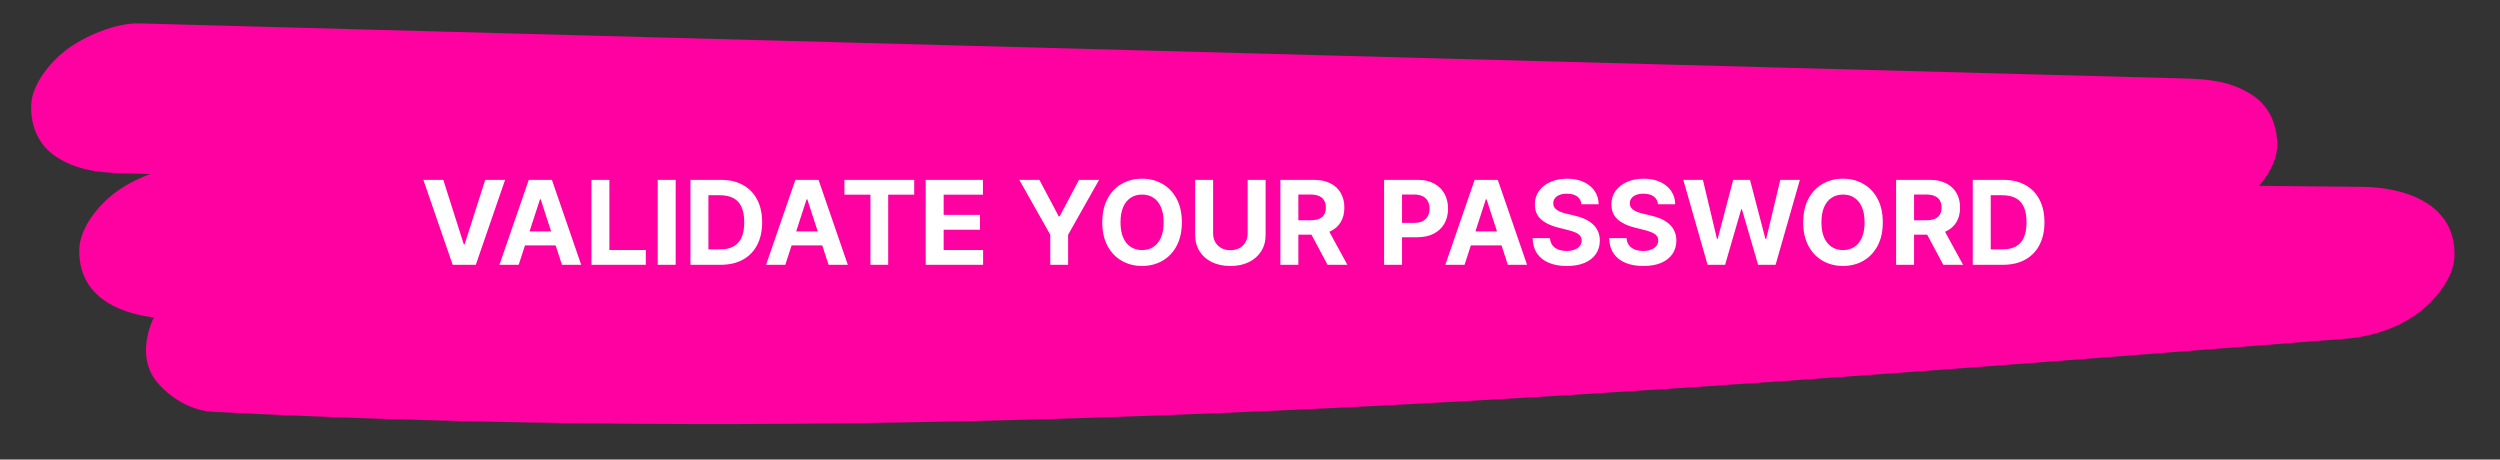 <svg width="321" height="59" viewBox="0 0 321 59" fill="none" xmlns="http://www.w3.org/2000/svg">
<rect x="0" y="0" width="321" height="59" fill="#333333" stroke="none"/>
<path fill-rule="evenodd" clip-rule="evenodd" d="M19.285 22.345L15.888 22.254C12.721 22.167 9.86 21.879 7.174 20.104C4.897 18.588 3.905 16.121 4.007 13.466C4.109 10.81 6.415 8.039 8.371 6.51C10.75 4.663 14.837 2.917 17.902 3.003L75.539 4.562L178.014 7.318L280.503 10.074C283.67 10.161 286.531 10.449 289.217 12.224C291.494 13.74 292.471 16.207 292.384 18.863C292.326 20.608 291.31 22.404 290.06 23.864L303.231 23.986C308.894 24.029 315.375 26.208 315.156 32.933C315.068 35.603 312.791 38.403 310.806 39.961C308.165 42.039 304.604 43.222 301.277 43.482L301.275 43.497L301.11 43.495C299.2 43.644 297.29 43.793 295.381 43.942C277.54 45.334 259.697 46.727 241.843 48.014C206.58 50.568 172.091 52.689 135.909 53.771C99.727 54.854 63.53 54.709 27.377 52.877C24.59 52.747 21.802 51.102 20.065 48.937C18.328 46.772 18.518 43.944 19.423 41.52C19.519 41.262 19.633 41.007 19.764 40.756C14.802 40.176 9.995 37.759 10.184 31.952C10.271 29.282 12.548 26.483 14.533 24.924C15.804 23.925 17.504 22.997 19.285 22.345Z" fill="#FF00A1"/>
<path d="M56.919 23.091L59.556 31.379H59.657L62.299 23.091H64.856L61.095 34H58.123L54.357 23.091H56.919ZM66.599 34H64.127L67.893 23.091H70.866L74.626 34H72.155L69.422 25.584H69.337L66.599 34ZM66.445 29.712H72.283V31.512H66.445V29.712ZM75.939 34V23.091H78.246V32.098H82.923V34H75.939ZM86.757 23.091V34H84.45V23.091H86.757ZM92.521 34H88.654V23.091H92.553C93.651 23.091 94.595 23.309 95.387 23.746C96.179 24.179 96.788 24.803 97.214 25.616C97.644 26.429 97.859 27.402 97.859 28.535C97.859 29.671 97.644 30.648 97.214 31.465C96.788 32.281 96.175 32.908 95.376 33.345C94.581 33.782 93.629 34 92.521 34ZM90.961 32.024H92.425C93.107 32.024 93.681 31.903 94.146 31.662C94.615 31.416 94.966 31.038 95.201 30.527C95.439 30.012 95.558 29.348 95.558 28.535C95.558 27.729 95.439 27.07 95.201 26.559C94.966 26.047 94.617 25.671 94.151 25.429C93.686 25.188 93.113 25.067 92.431 25.067H90.961V32.024ZM100.832 34H98.361L102.127 23.091H105.099L108.86 34H106.388L103.656 25.584H103.57L100.832 34ZM100.678 29.712H106.516V31.512H100.678V29.712ZM108.424 24.992V23.091H117.384V24.992H114.044V34H111.764V24.992H108.424ZM118.859 34V23.091H126.21V24.992H121.166V27.592H125.832V29.494H121.166V32.098H126.231V34H118.859ZM130.876 23.091H133.46L135.947 27.789H136.054L138.541 23.091H141.125L137.146 30.143V34H134.855V30.143L130.876 23.091ZM151.75 28.546C151.75 29.735 151.525 30.747 151.074 31.582C150.626 32.416 150.016 33.054 149.241 33.494C148.471 33.931 147.604 34.149 146.642 34.149C145.673 34.149 144.803 33.929 144.032 33.489C143.261 33.048 142.652 32.411 142.205 31.576C141.757 30.742 141.534 29.732 141.534 28.546C141.534 27.356 141.757 26.344 142.205 25.509C142.652 24.675 143.261 24.039 144.032 23.602C144.803 23.162 145.673 22.942 146.642 22.942C147.604 22.942 148.471 23.162 149.241 23.602C150.016 24.039 150.626 24.675 151.074 25.509C151.525 26.344 151.75 27.356 151.75 28.546ZM149.412 28.546C149.412 27.775 149.297 27.125 149.066 26.596C148.838 26.067 148.517 25.666 148.102 25.392C147.686 25.119 147.2 24.982 146.642 24.982C146.085 24.982 145.598 25.119 145.183 25.392C144.767 25.666 144.444 26.067 144.213 26.596C143.986 27.125 143.872 27.775 143.872 28.546C143.872 29.316 143.986 29.966 144.213 30.495C144.444 31.024 144.767 31.425 145.183 31.699C145.598 31.972 146.085 32.109 146.642 32.109C147.2 32.109 147.686 31.972 148.102 31.699C148.517 31.425 148.838 31.024 149.066 30.495C149.297 29.966 149.412 29.316 149.412 28.546ZM160.197 23.091H162.504V30.175C162.504 30.971 162.314 31.667 161.934 32.264C161.557 32.86 161.03 33.325 160.352 33.659C159.673 33.989 158.883 34.154 157.981 34.154C157.076 34.154 156.284 33.989 155.606 33.659C154.927 33.325 154.4 32.86 154.024 32.264C153.647 31.667 153.459 30.971 153.459 30.175V23.091H155.765V29.978C155.765 30.394 155.856 30.763 156.037 31.086C156.222 31.409 156.481 31.663 156.815 31.848C157.149 32.033 157.537 32.125 157.981 32.125C158.429 32.125 158.818 32.033 159.148 31.848C159.482 31.663 159.739 31.409 159.92 31.086C160.105 30.763 160.197 30.394 160.197 29.978V23.091ZM164.401 34V23.091H168.705C169.529 23.091 170.232 23.238 170.815 23.533C171.401 23.824 171.846 24.238 172.152 24.774C172.461 25.307 172.615 25.934 172.615 26.654C172.615 27.379 172.459 28.002 172.146 28.524C171.834 29.043 171.381 29.44 170.788 29.717C170.199 29.994 169.485 30.133 168.647 30.133H165.765V28.279H168.274C168.714 28.279 169.08 28.219 169.371 28.098C169.662 27.977 169.879 27.796 170.021 27.555C170.167 27.313 170.239 27.013 170.239 26.654C170.239 26.292 170.167 25.987 170.021 25.738C169.879 25.49 169.661 25.302 169.366 25.174C169.075 25.042 168.707 24.977 168.263 24.977H166.708V34H164.401ZM170.293 29.035L173.004 34H170.458L167.805 29.035H170.293ZM177.717 34V23.091H182.021C182.848 23.091 183.553 23.249 184.135 23.565C184.718 23.878 185.162 24.312 185.467 24.87C185.776 25.424 185.93 26.063 185.93 26.788C185.93 27.512 185.774 28.151 185.462 28.705C185.149 29.259 184.696 29.691 184.103 30C183.514 30.309 182.8 30.463 181.962 30.463H179.219V28.615H181.589C182.033 28.615 182.399 28.538 182.687 28.386C182.978 28.229 183.194 28.015 183.336 27.741C183.482 27.464 183.555 27.146 183.555 26.788C183.555 26.425 183.482 26.109 183.336 25.84C183.194 25.566 182.978 25.355 182.687 25.206C182.395 25.053 182.026 24.977 181.579 24.977H180.023V34H177.717ZM188.049 34H185.578L189.344 23.091H192.316L196.077 34H193.605L190.872 25.584H190.787L188.049 34ZM187.895 29.712H193.733V31.512H187.895V29.712ZM203.059 26.228C203.016 25.799 202.833 25.465 202.51 25.227C202.187 24.989 201.748 24.87 201.194 24.87C200.818 24.87 200.5 24.923 200.241 25.03C199.981 25.133 199.783 25.277 199.644 25.461C199.509 25.646 199.442 25.855 199.442 26.09C199.435 26.285 199.475 26.456 199.564 26.601C199.657 26.747 199.783 26.873 199.942 26.979C200.102 27.082 200.287 27.173 200.496 27.251C200.706 27.326 200.93 27.39 201.168 27.443L202.148 27.677C202.623 27.784 203.06 27.926 203.458 28.103C203.856 28.281 204.2 28.499 204.491 28.759C204.783 29.018 205.008 29.323 205.168 29.675C205.331 30.026 205.415 30.429 205.418 30.884C205.415 31.552 205.244 32.13 204.907 32.62C204.573 33.107 204.09 33.485 203.458 33.755C202.829 34.021 202.071 34.154 201.184 34.154C200.303 34.154 199.536 34.02 198.882 33.75C198.233 33.48 197.725 33.08 197.359 32.551C196.997 32.019 196.807 31.36 196.789 30.575H199.021C199.046 30.941 199.15 31.246 199.335 31.491C199.523 31.733 199.774 31.916 200.086 32.04C200.402 32.16 200.759 32.221 201.157 32.221C201.547 32.221 201.887 32.164 202.174 32.05C202.465 31.937 202.691 31.779 202.851 31.576C203.011 31.374 203.09 31.141 203.09 30.879C203.09 30.634 203.018 30.428 202.872 30.261C202.73 30.094 202.521 29.952 202.244 29.834C201.97 29.717 201.634 29.611 201.237 29.515L200.049 29.217C199.129 28.993 198.403 28.643 197.87 28.167C197.338 27.691 197.073 27.05 197.077 26.244C197.073 25.584 197.249 25.007 197.604 24.513C197.963 24.02 198.454 23.634 199.079 23.357C199.704 23.08 200.415 22.942 201.21 22.942C202.02 22.942 202.726 23.08 203.33 23.357C203.937 23.634 204.41 24.02 204.747 24.513C205.084 25.007 205.258 25.578 205.269 26.228H203.059ZM212.888 26.228C212.845 25.799 212.662 25.465 212.339 25.227C212.016 24.989 211.577 24.87 211.023 24.87C210.647 24.87 210.329 24.923 210.07 25.03C209.811 25.133 209.612 25.277 209.473 25.461C209.338 25.646 209.271 25.855 209.271 26.09C209.264 26.285 209.305 26.456 209.393 26.601C209.486 26.747 209.612 26.873 209.771 26.979C209.931 27.082 210.116 27.173 210.325 27.251C210.535 27.326 210.759 27.39 210.997 27.443L211.977 27.677C212.453 27.784 212.889 27.926 213.287 28.103C213.685 28.281 214.029 28.499 214.32 28.759C214.612 29.018 214.837 29.323 214.997 29.675C215.16 30.026 215.244 30.429 215.247 30.884C215.244 31.552 215.073 32.13 214.736 32.62C214.402 33.107 213.919 33.485 213.287 33.755C212.659 34.021 211.9 34.154 211.013 34.154C210.132 34.154 209.365 34.02 208.711 33.75C208.062 33.48 207.554 33.08 207.188 32.551C206.826 32.019 206.636 31.36 206.618 30.575H208.85C208.875 30.941 208.98 31.246 209.164 31.491C209.352 31.733 209.603 31.916 209.915 32.04C210.231 32.16 210.588 32.221 210.986 32.221C211.377 32.221 211.716 32.164 212.003 32.05C212.295 31.937 212.52 31.779 212.68 31.576C212.84 31.374 212.92 31.141 212.92 30.879C212.92 30.634 212.847 30.428 212.701 30.261C212.559 30.094 212.35 29.952 212.073 29.834C211.799 29.717 211.464 29.611 211.066 29.515L209.878 29.217C208.958 28.993 208.232 28.643 207.699 28.167C207.167 27.691 206.902 27.05 206.906 26.244C206.902 25.584 207.078 25.007 207.433 24.513C207.792 24.02 208.284 23.634 208.909 23.357C209.534 23.08 210.244 22.942 211.039 22.942C211.849 22.942 212.556 23.08 213.159 23.357C213.767 23.634 214.239 24.02 214.576 24.513C214.914 25.007 215.088 25.578 215.098 26.228H212.888ZM219.254 34L216.133 23.091H218.652L220.458 30.671H220.549L222.541 23.091H224.698L226.685 30.687H226.781L228.587 23.091H231.106L227.985 34H225.737L223.66 26.867H223.574L221.502 34H219.254ZM241.75 28.546C241.75 29.735 241.525 30.747 241.074 31.582C240.626 32.416 240.016 33.054 239.241 33.494C238.471 33.931 237.604 34.149 236.642 34.149C235.673 34.149 234.803 33.929 234.032 33.489C233.261 33.048 232.652 32.411 232.205 31.576C231.757 30.742 231.534 29.732 231.534 28.546C231.534 27.356 231.757 26.344 232.205 25.509C232.652 24.675 233.261 24.039 234.032 23.602C234.803 23.162 235.673 22.942 236.642 22.942C237.604 22.942 238.471 23.162 239.241 23.602C240.016 24.039 240.626 24.675 241.074 25.509C241.525 26.344 241.75 27.356 241.75 28.546ZM239.412 28.546C239.412 27.775 239.297 27.125 239.066 26.596C238.838 26.067 238.517 25.666 238.102 25.392C237.686 25.119 237.2 24.982 236.642 24.982C236.085 24.982 235.598 25.119 235.183 25.392C234.767 25.666 234.444 26.067 234.213 26.596C233.986 27.125 233.872 27.775 233.872 28.546C233.872 29.316 233.986 29.966 234.213 30.495C234.444 31.024 234.767 31.425 235.183 31.699C235.598 31.972 236.085 32.109 236.642 32.109C237.2 32.109 237.686 31.972 238.102 31.699C238.517 31.425 238.838 31.024 239.066 30.495C239.297 29.966 239.412 29.316 239.412 28.546ZM243.459 34V23.091H247.763C248.587 23.091 249.29 23.238 249.872 23.533C250.458 23.824 250.904 24.238 251.209 24.774C251.518 25.307 251.673 25.934 251.673 26.654C251.673 27.379 251.516 28.002 251.204 28.524C250.891 29.043 250.439 29.44 249.846 29.717C249.256 29.994 248.542 30.133 247.704 30.133H244.823V28.279H247.331C247.772 28.279 248.138 28.219 248.429 28.098C248.72 27.977 248.937 27.796 249.079 27.555C249.224 27.313 249.297 27.013 249.297 26.654C249.297 26.292 249.224 25.987 249.079 25.738C248.937 25.49 248.718 25.302 248.423 25.174C248.132 25.042 247.765 24.977 247.321 24.977H245.765V34H243.459ZM249.35 29.035L252.062 34H249.515L246.863 29.035H249.35ZM257.17 34H253.303V23.091H257.202C258.299 23.091 259.244 23.309 260.036 23.746C260.828 24.179 261.437 24.803 261.863 25.616C262.292 26.429 262.507 27.402 262.507 28.535C262.507 29.671 262.292 30.648 261.863 31.465C261.437 32.281 260.824 32.908 260.025 33.345C259.229 33.782 258.278 34 257.17 34ZM255.609 32.024H257.074C257.756 32.024 258.329 31.903 258.794 31.662C259.263 31.416 259.615 31.038 259.849 30.527C260.087 30.012 260.206 29.348 260.206 28.535C260.206 27.729 260.087 27.07 259.849 26.559C259.615 26.047 259.265 25.671 258.8 25.429C258.335 25.188 257.761 25.067 257.079 25.067H255.609V32.024Z" fill="white"/>
</svg>
